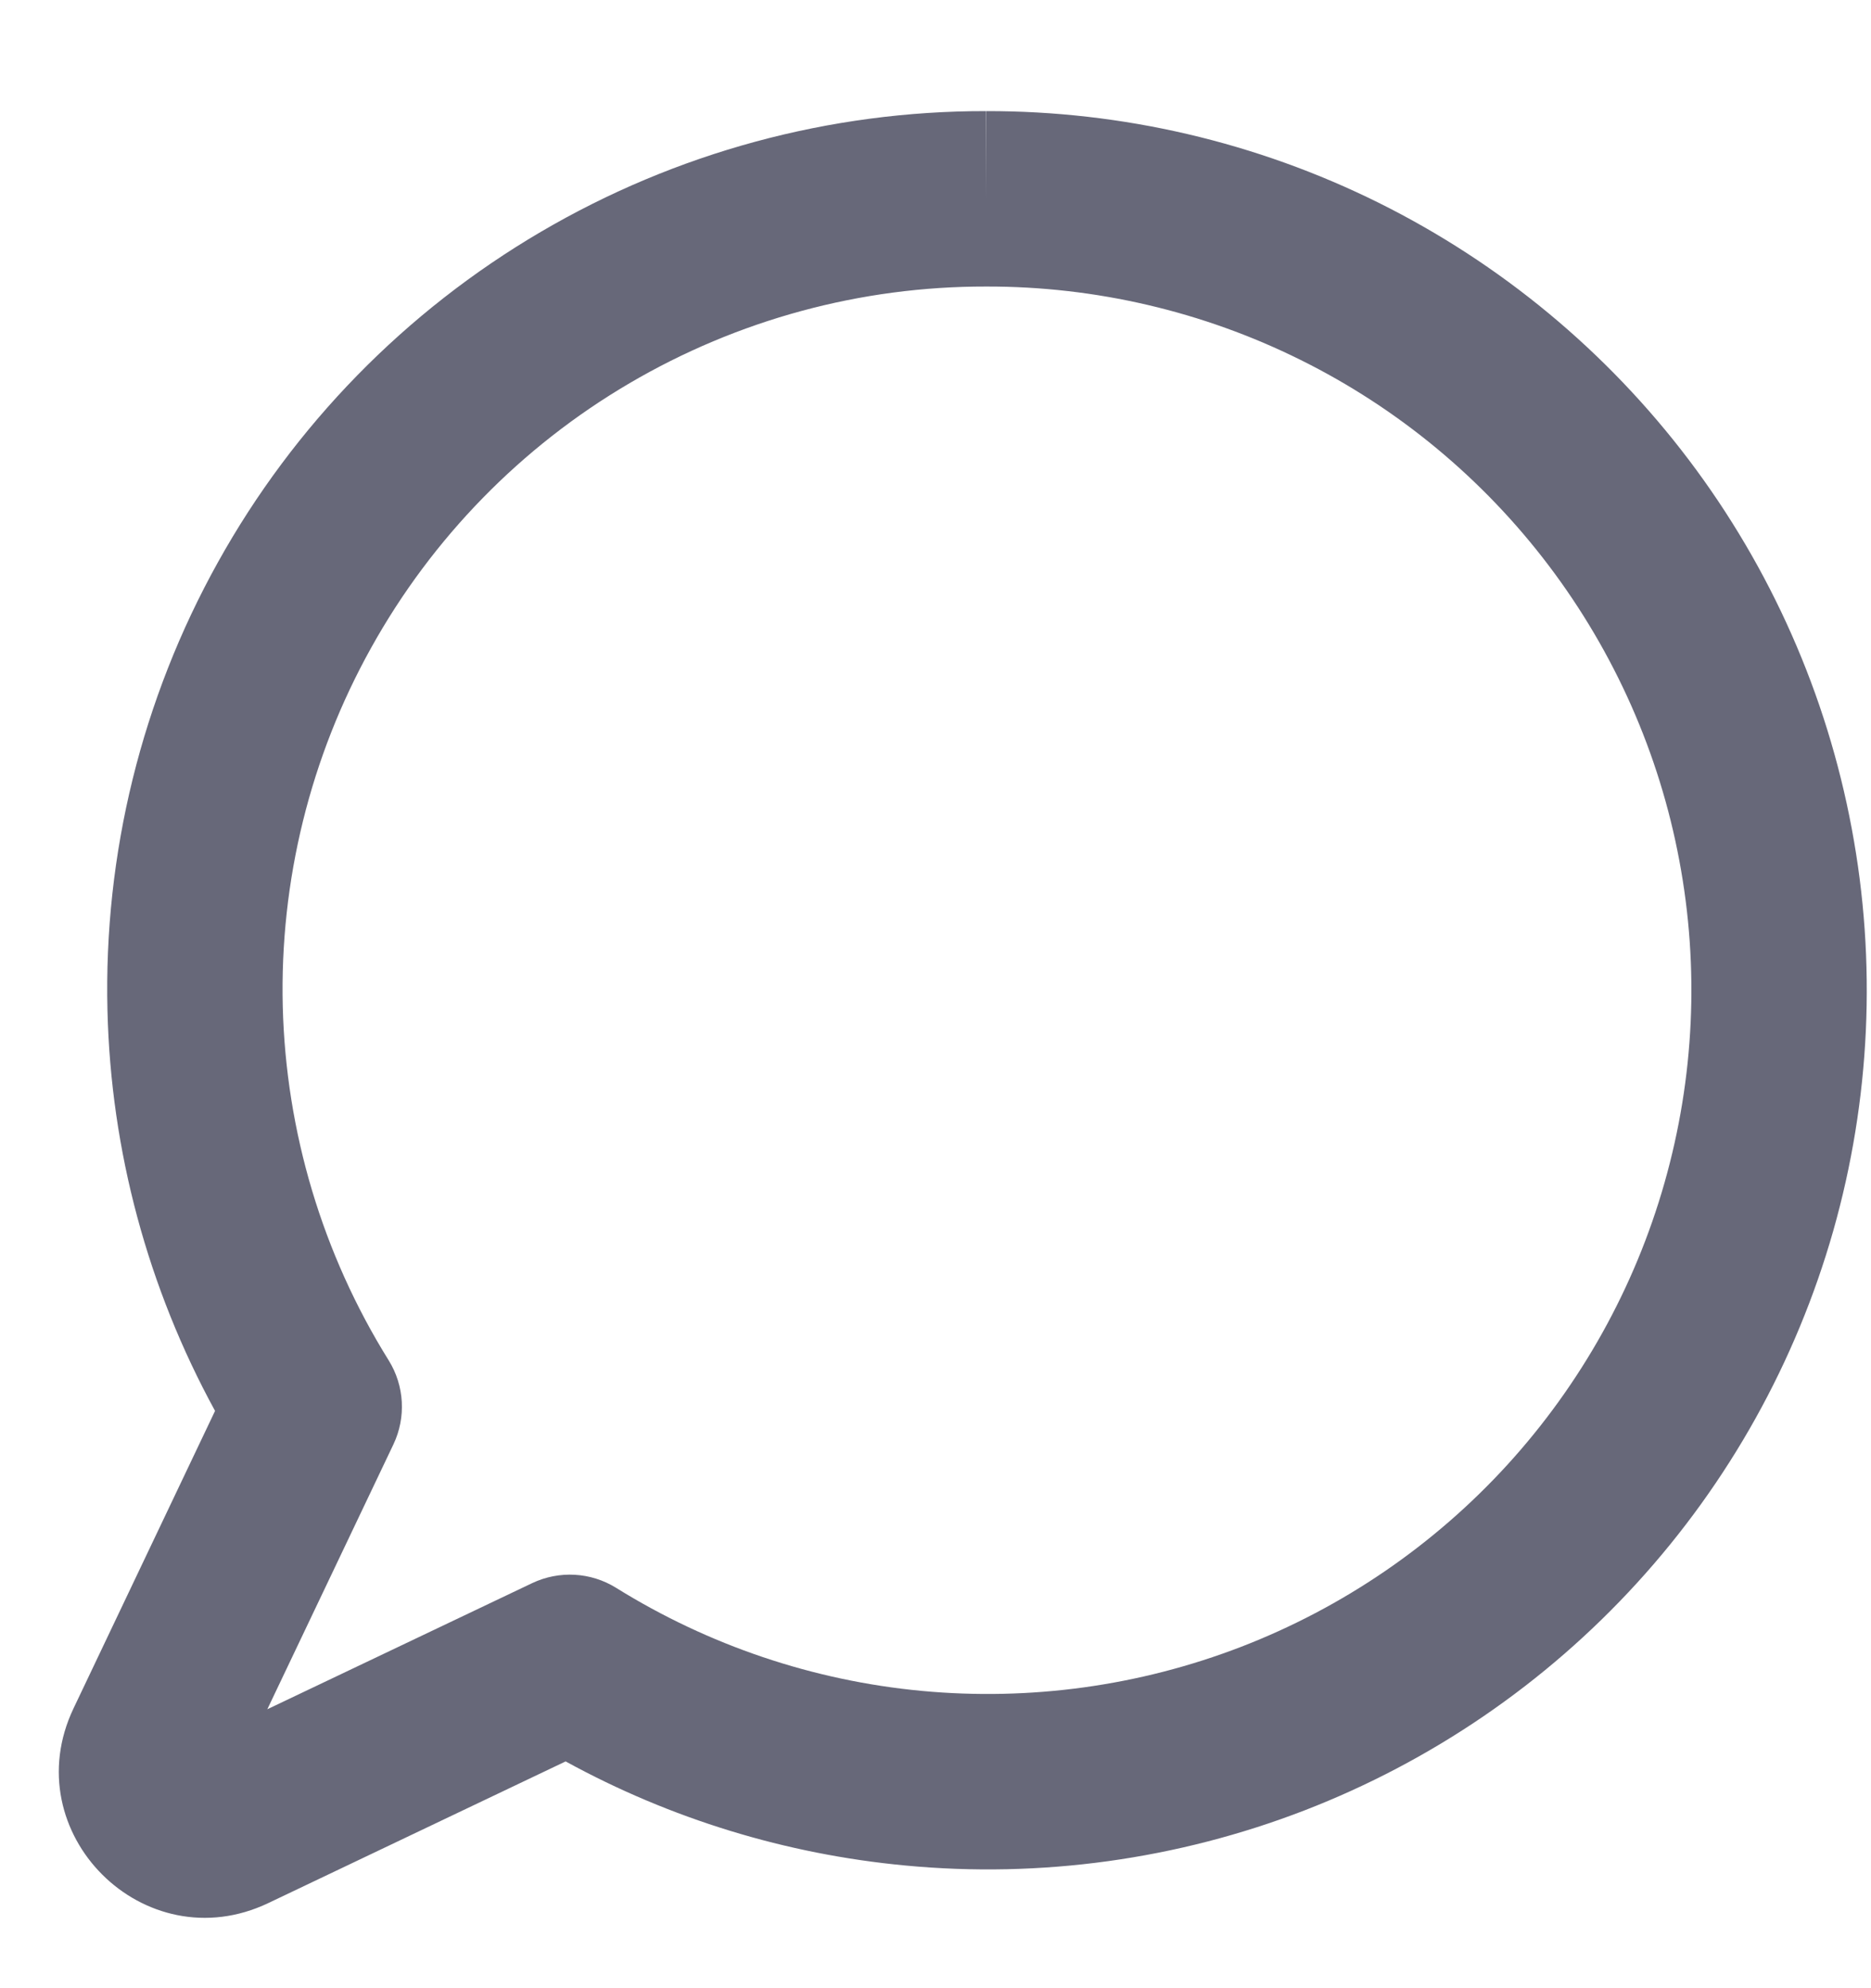 <svg width="16" height="17" viewBox="0 0 16 17" fill="none" xmlns="http://www.w3.org/2000/svg">
<path fill-rule="evenodd" clip-rule="evenodd" d="M8.434 0.95C9.598 0.948 10.746 1.216 11.788 1.733C12.831 2.251 13.739 3.003 14.442 3.932C15.144 4.86 15.621 5.939 15.835 7.083C16.05 8.227 15.995 9.405 15.677 10.525C15.358 11.645 14.784 12.675 13.999 13.535C13.214 14.395 12.241 15.06 11.155 15.48C10.069 15.899 8.9 16.061 7.742 15.951C6.721 15.855 5.733 15.552 4.837 15.061L2.295 16.272C1.232 16.779 0.123 15.669 0.629 14.607L1.839 12.064C1.265 11.014 0.948 9.841 0.919 8.641C0.886 7.302 1.212 5.978 1.864 4.807C2.515 3.636 3.468 2.661 4.624 1.983C5.779 1.305 7.094 0.948 8.434 0.95ZM8.434 0.95C8.434 0.95 8.435 0.95 8.435 0.95L8.434 1.7L8.433 0.95C8.433 0.95 8.433 0.95 8.434 0.95ZM11.121 3.077C10.287 2.663 9.367 2.448 8.435 2.45L8.433 2.45C7.361 2.448 6.308 2.734 5.383 3.277C4.459 3.819 3.696 4.6 3.175 5.537C2.653 6.473 2.392 7.533 2.418 8.605C2.445 9.676 2.757 10.722 3.324 11.632C3.459 11.849 3.474 12.12 3.364 12.351L2.286 14.615L4.55 13.537C4.781 13.427 5.052 13.442 5.269 13.577C6.06 14.069 6.955 14.371 7.882 14.458C8.81 14.545 9.745 14.416 10.614 14.081C11.484 13.745 12.263 13.212 12.891 12.524C13.519 11.835 13.979 11.011 14.234 10.114C14.489 9.218 14.533 8.275 14.361 7.359C14.19 6.443 13.807 5.58 13.245 4.837C12.683 4.094 11.956 3.491 11.121 3.077Z" fill="#676879"/>
</svg>
